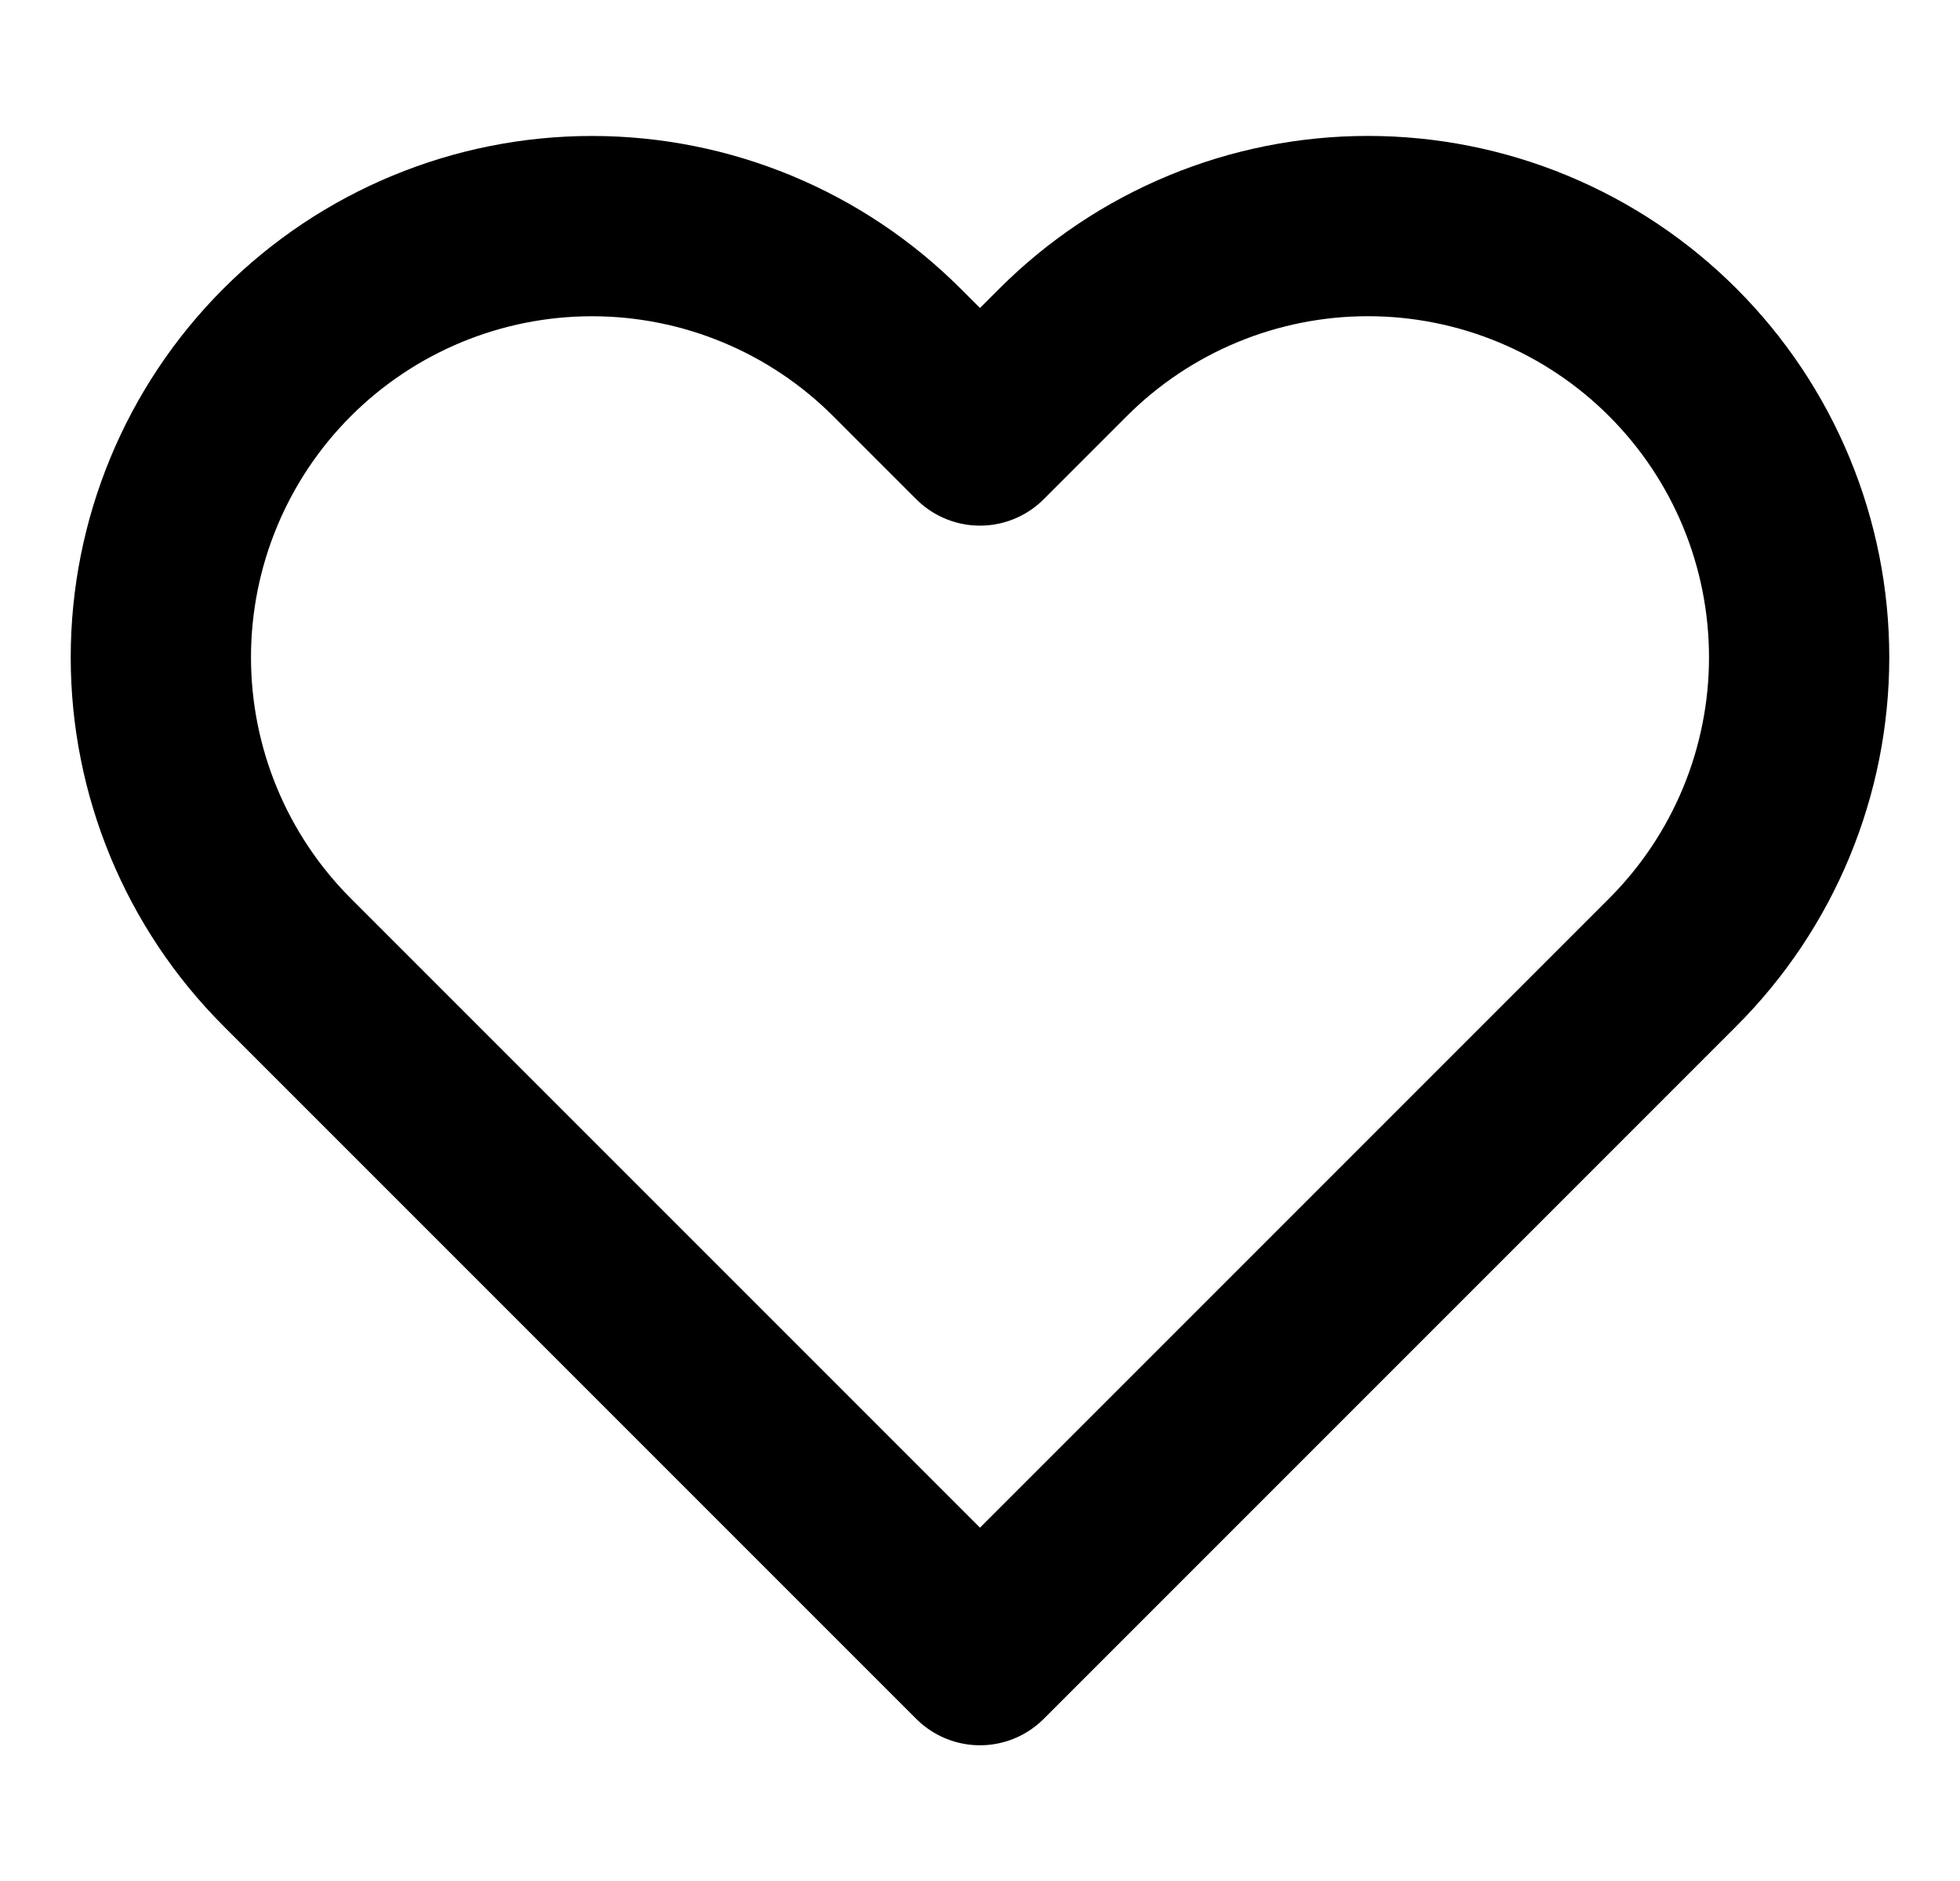<!-- Generated by IcoMoon.io -->
<svg version="1.1" xmlns="http://www.w3.org/2000/svg" width="1067" height="1024" viewBox="0 0 1067 1024">
<g id="icomoon-ignore">
</g>
<path fill="none" stroke-linejoin="round" stroke-linecap="round" stroke-miterlimit="4" stroke-width="98.133" stroke="#000" d="M910.662 191.825c-21.79-21.802-47.667-39.098-76.143-50.897-28.48-11.8-59.004-17.873-89.83-17.873s-61.35 6.074-89.826 17.873c-28.48 11.8-54.353 29.095-76.147 50.897l-45.227 45.227-45.227-45.227c-44.019-44.019-103.721-68.748-165.972-68.748s-121.955 24.73-165.973 68.748c-44.019 44.019-68.748 103.721-68.748 165.973s24.73 121.955 68.748 165.974l377.172 377.173 377.173-377.173c21.803-21.794 39.1-47.667 50.897-76.147 11.802-28.476 17.873-59 17.873-89.827s-6.071-61.35-17.873-89.828c-11.797-28.478-29.094-54.353-50.897-76.145z"></path>
</svg>
